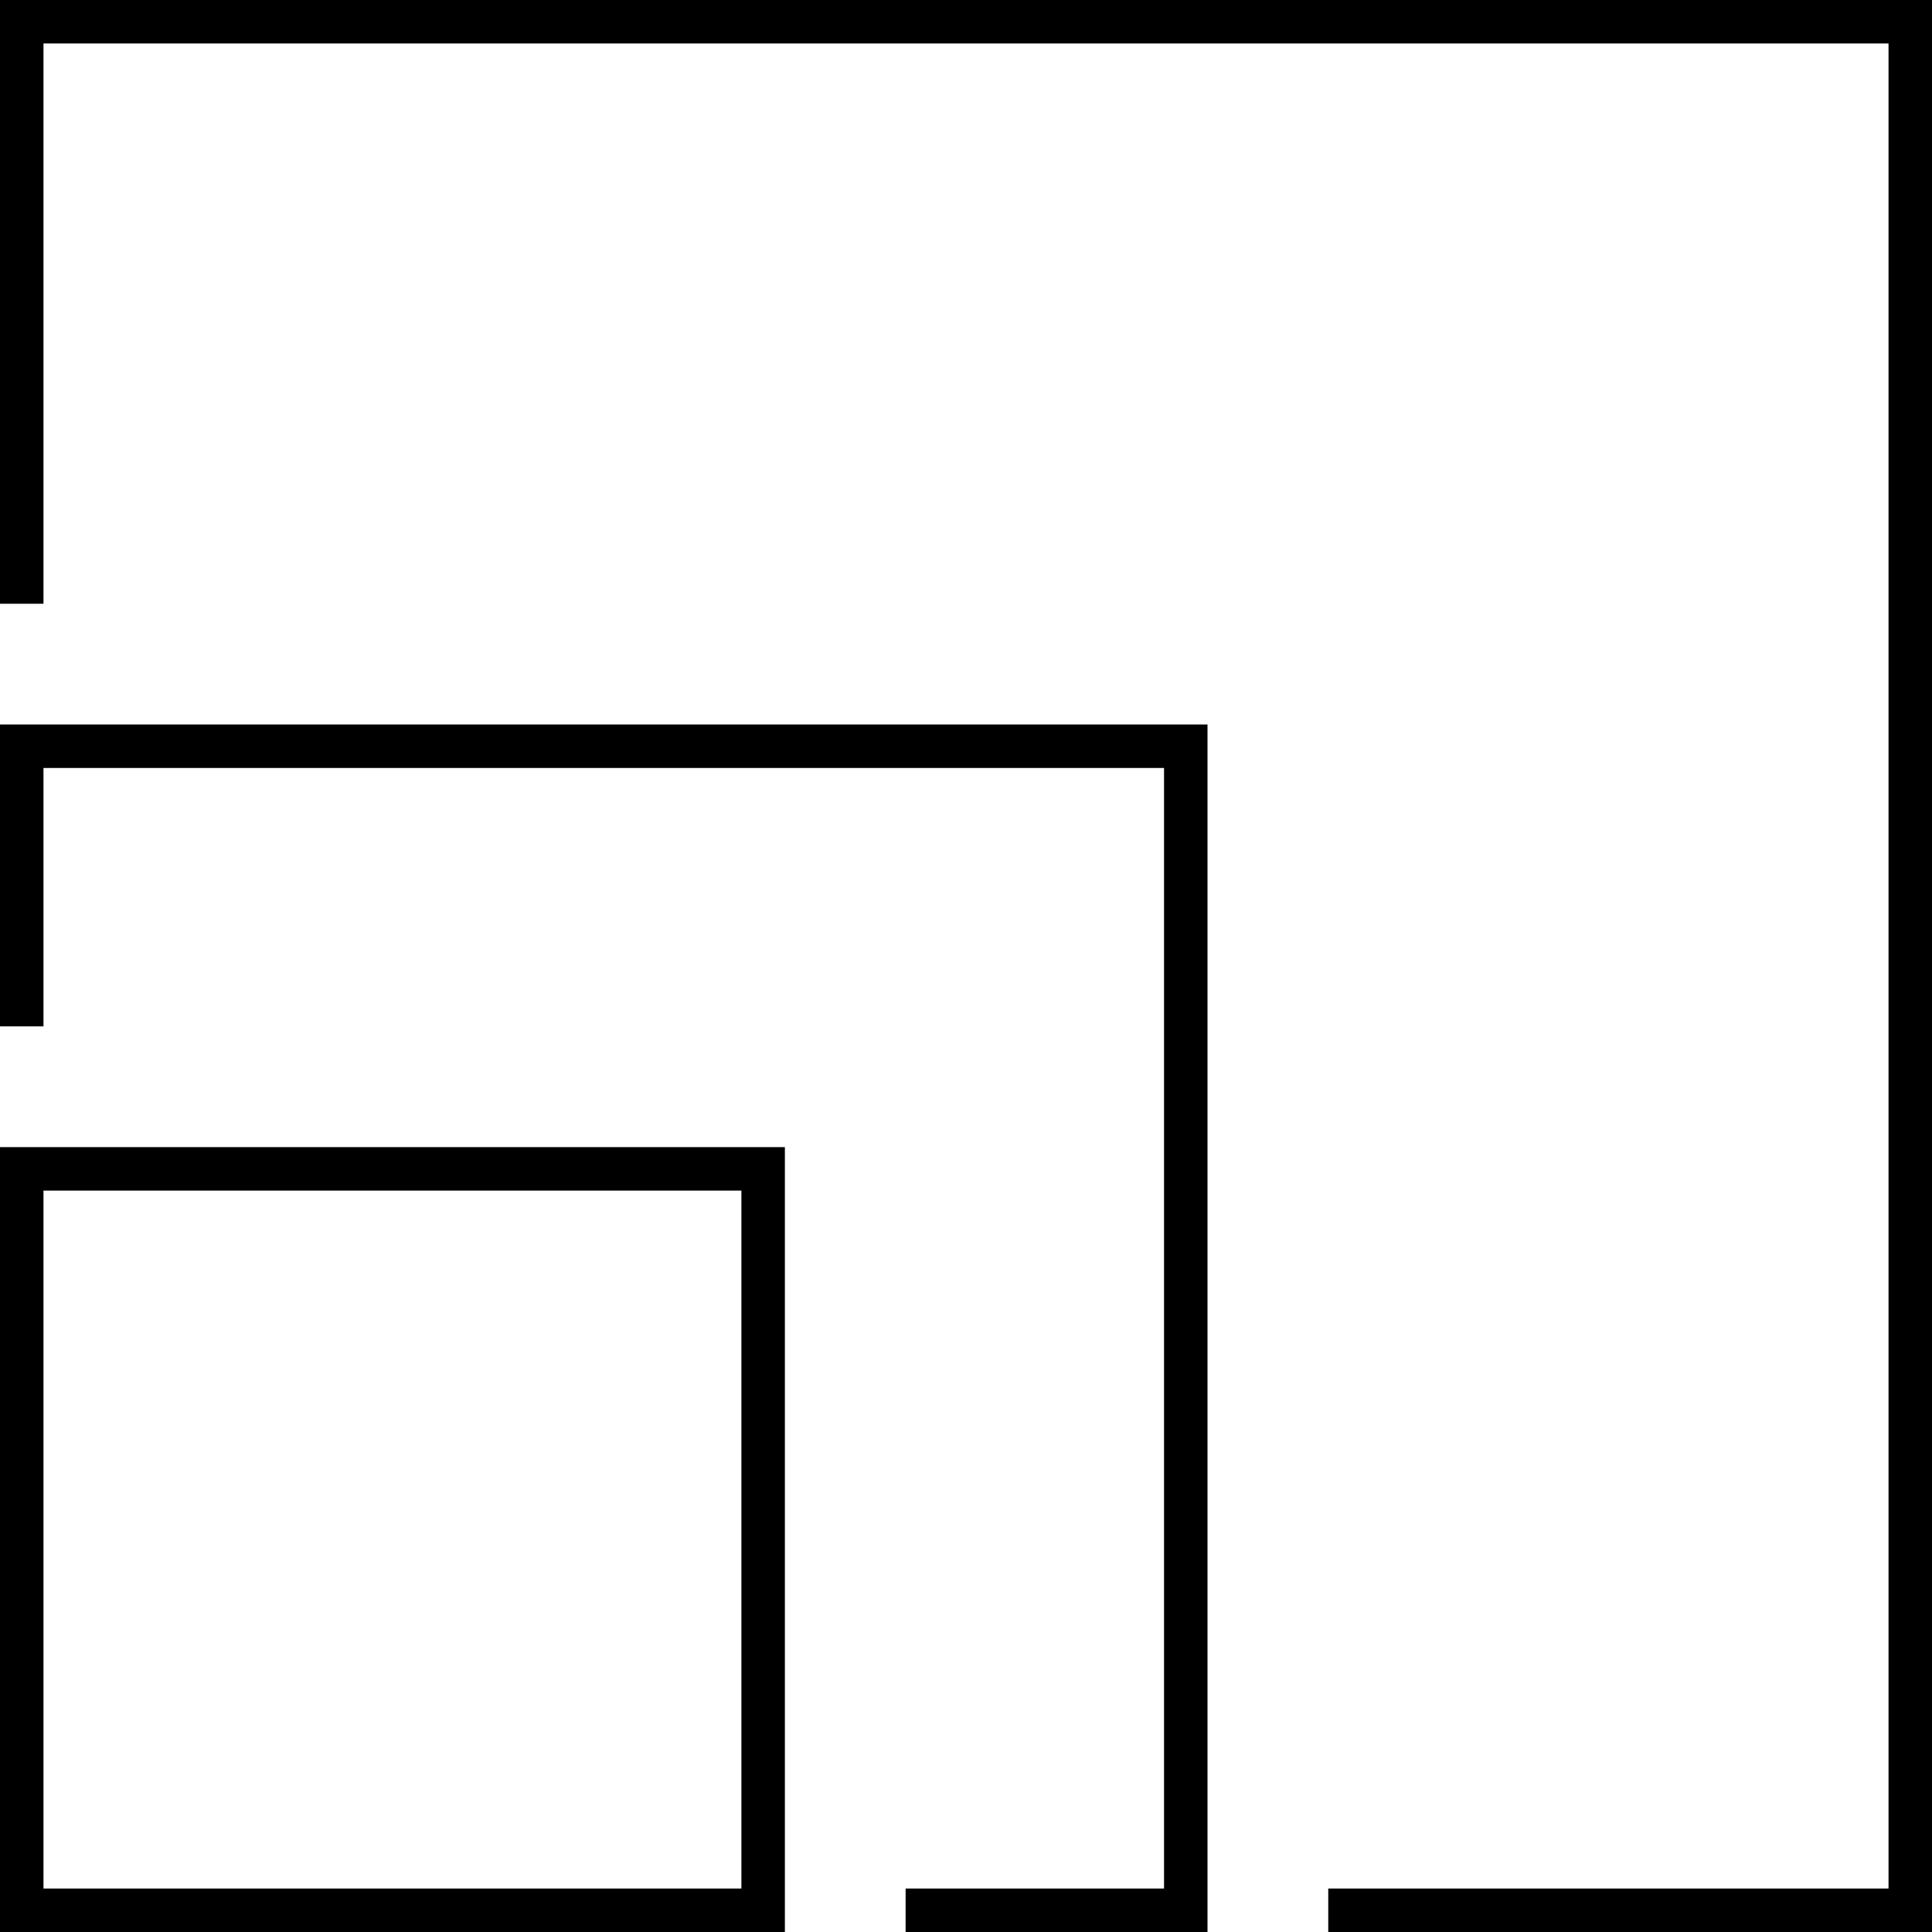 <?xml version="1.0" encoding="UTF-8"?>
<svg width="24px" height="24px" viewBox="0 0 24 24" version="1.1" xmlns="http://www.w3.org/2000/svg" xmlns:xlink="http://www.w3.org/1999/xlink">
    <!-- Generator: sketchtool 64 (101010) - https://sketch.com -->
    <title>2F8CB455-376A-4958-8685-490AE3F9B5A6</title>
    <desc>Created with sketchtool.</desc>
    <g id="00-Top-Level" stroke="none" stroke-width="1" fill="none" fill-rule="evenodd">
        <g id="00.1.2-CodeEngine-World-Overview" transform="translate(-867, -690)" fill="#000000" fill-rule="nonzero">
            <g id="serverless" transform="translate(867, 690)">
                <path d="M24,0 L24,24 L16.5,24 L16.5,23.46 L23.46,23.46 L23.46,0.54 L0.54,0.54 L0.54,7.5 L0,7.5 L0,0 L24,0 Z M15,9 L15,24 L11.25,24 L11.25,23.46 L14.46,23.46 L14.46,9.54 L0.54,9.54 L0.54,12.75 L0,12.75 L0,9 L15,9 Z M9.75,14.25 L9.75,24 L0,24 L0,14.25 L9.75,14.25 Z M9.21,14.79 L0.54,14.79 L0.54,23.46 L9.21,23.46 L9.21,14.79 Z" id="Shape"></path>
            </g>
        </g>
    </g>
</svg>